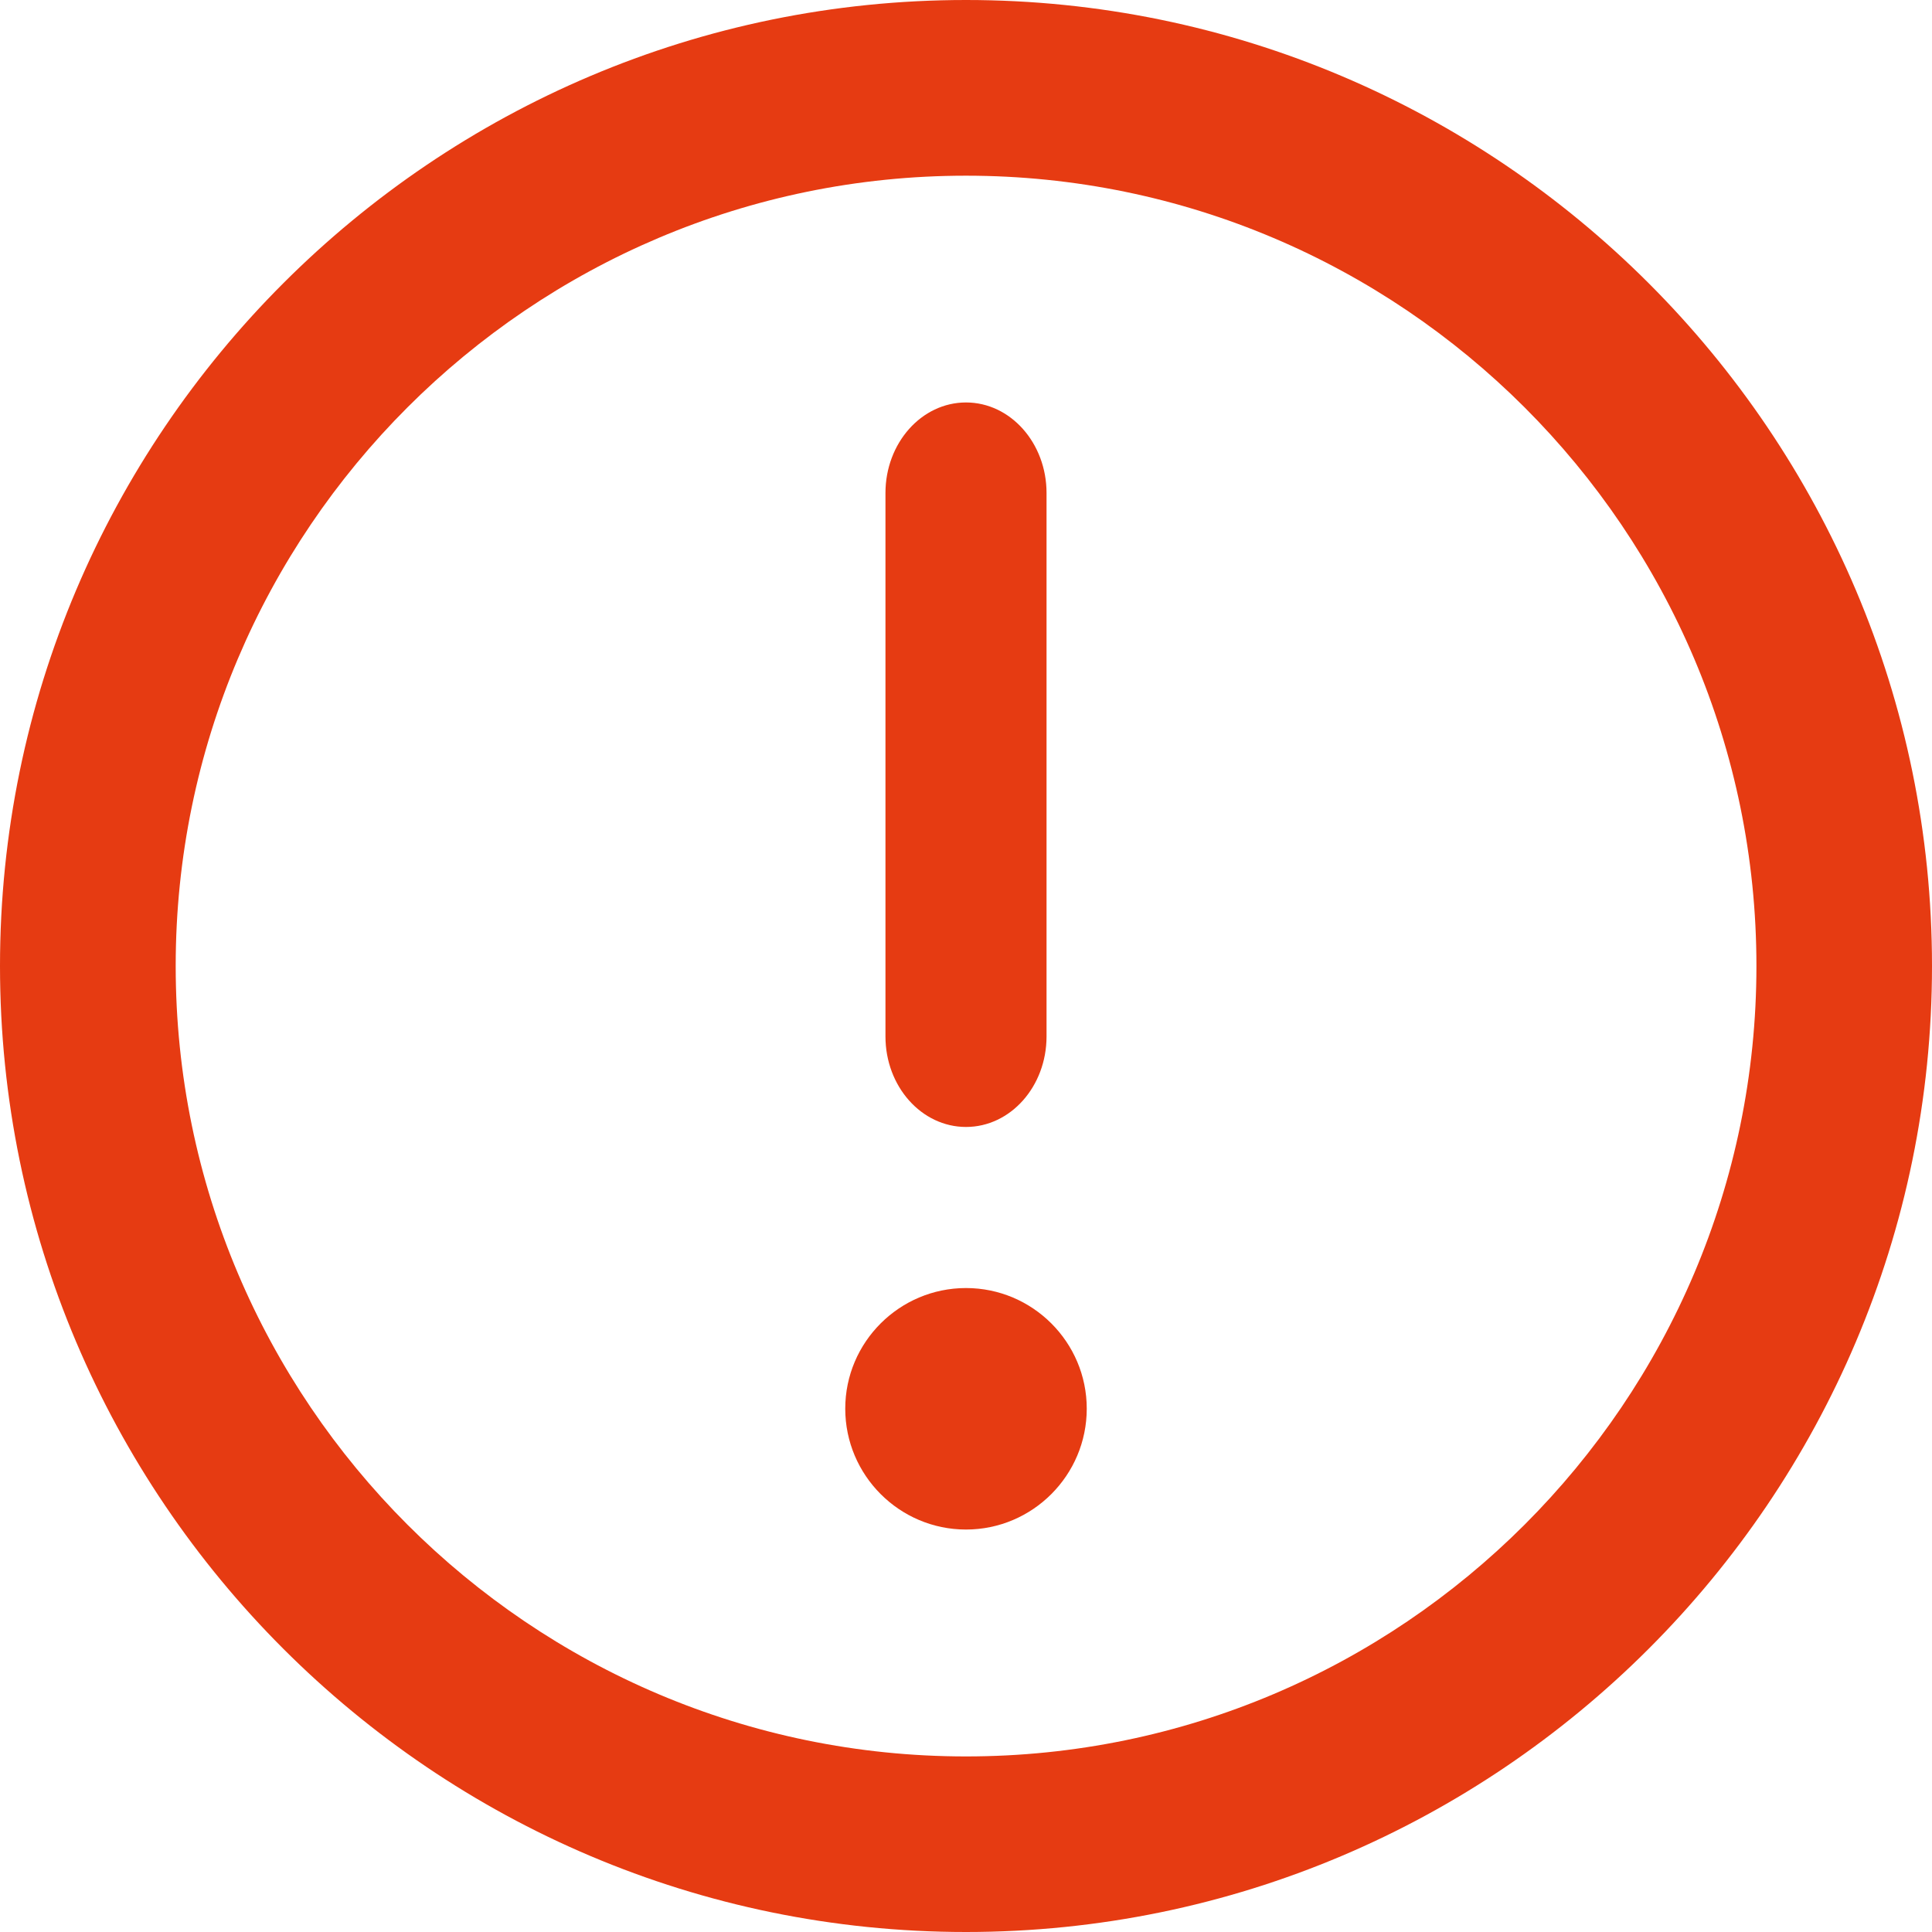 <svg width="16" height="16" viewBox="0 0 16 16" fill="none" xmlns="http://www.w3.org/2000/svg">
  <path d="M8 0C3.589 0 0 3.589 0 8C0 12.411 3.589 16 8 16C12.411 16 16 12.411 16 8C16 3.589 12.411 0 8 0ZM8 14.546C4.391 14.546 1.455 11.609 1.455 8C1.455 4.391 4.391 1.455 8 1.455C11.609 1.455 14.546 4.391 14.546 8C14.546 11.609 11.609 14.546 8 14.546Z" fill="#E63B12"/>
  <path d="M8 12.667C8.551 12.667 9 12.218 9 11.666C9 11.115 8.551 10.667 8 10.667C7.449 10.667 7 11.115 7 11.666C7 12.218 7.449 12.667 8 12.667Z" fill="#E63B12"/>
  <path d="M8 9.333C8.368 9.333 8.667 8.998 8.667 8.583L8.667 4.083C8.667 3.669 8.368 3.333 8 3.333C7.632 3.333 7.333 3.669 7.333 4.083L7.333 8.583C7.333 8.998 7.632 9.333 8 9.333Z" fill="#E63B12"/>
</svg>
